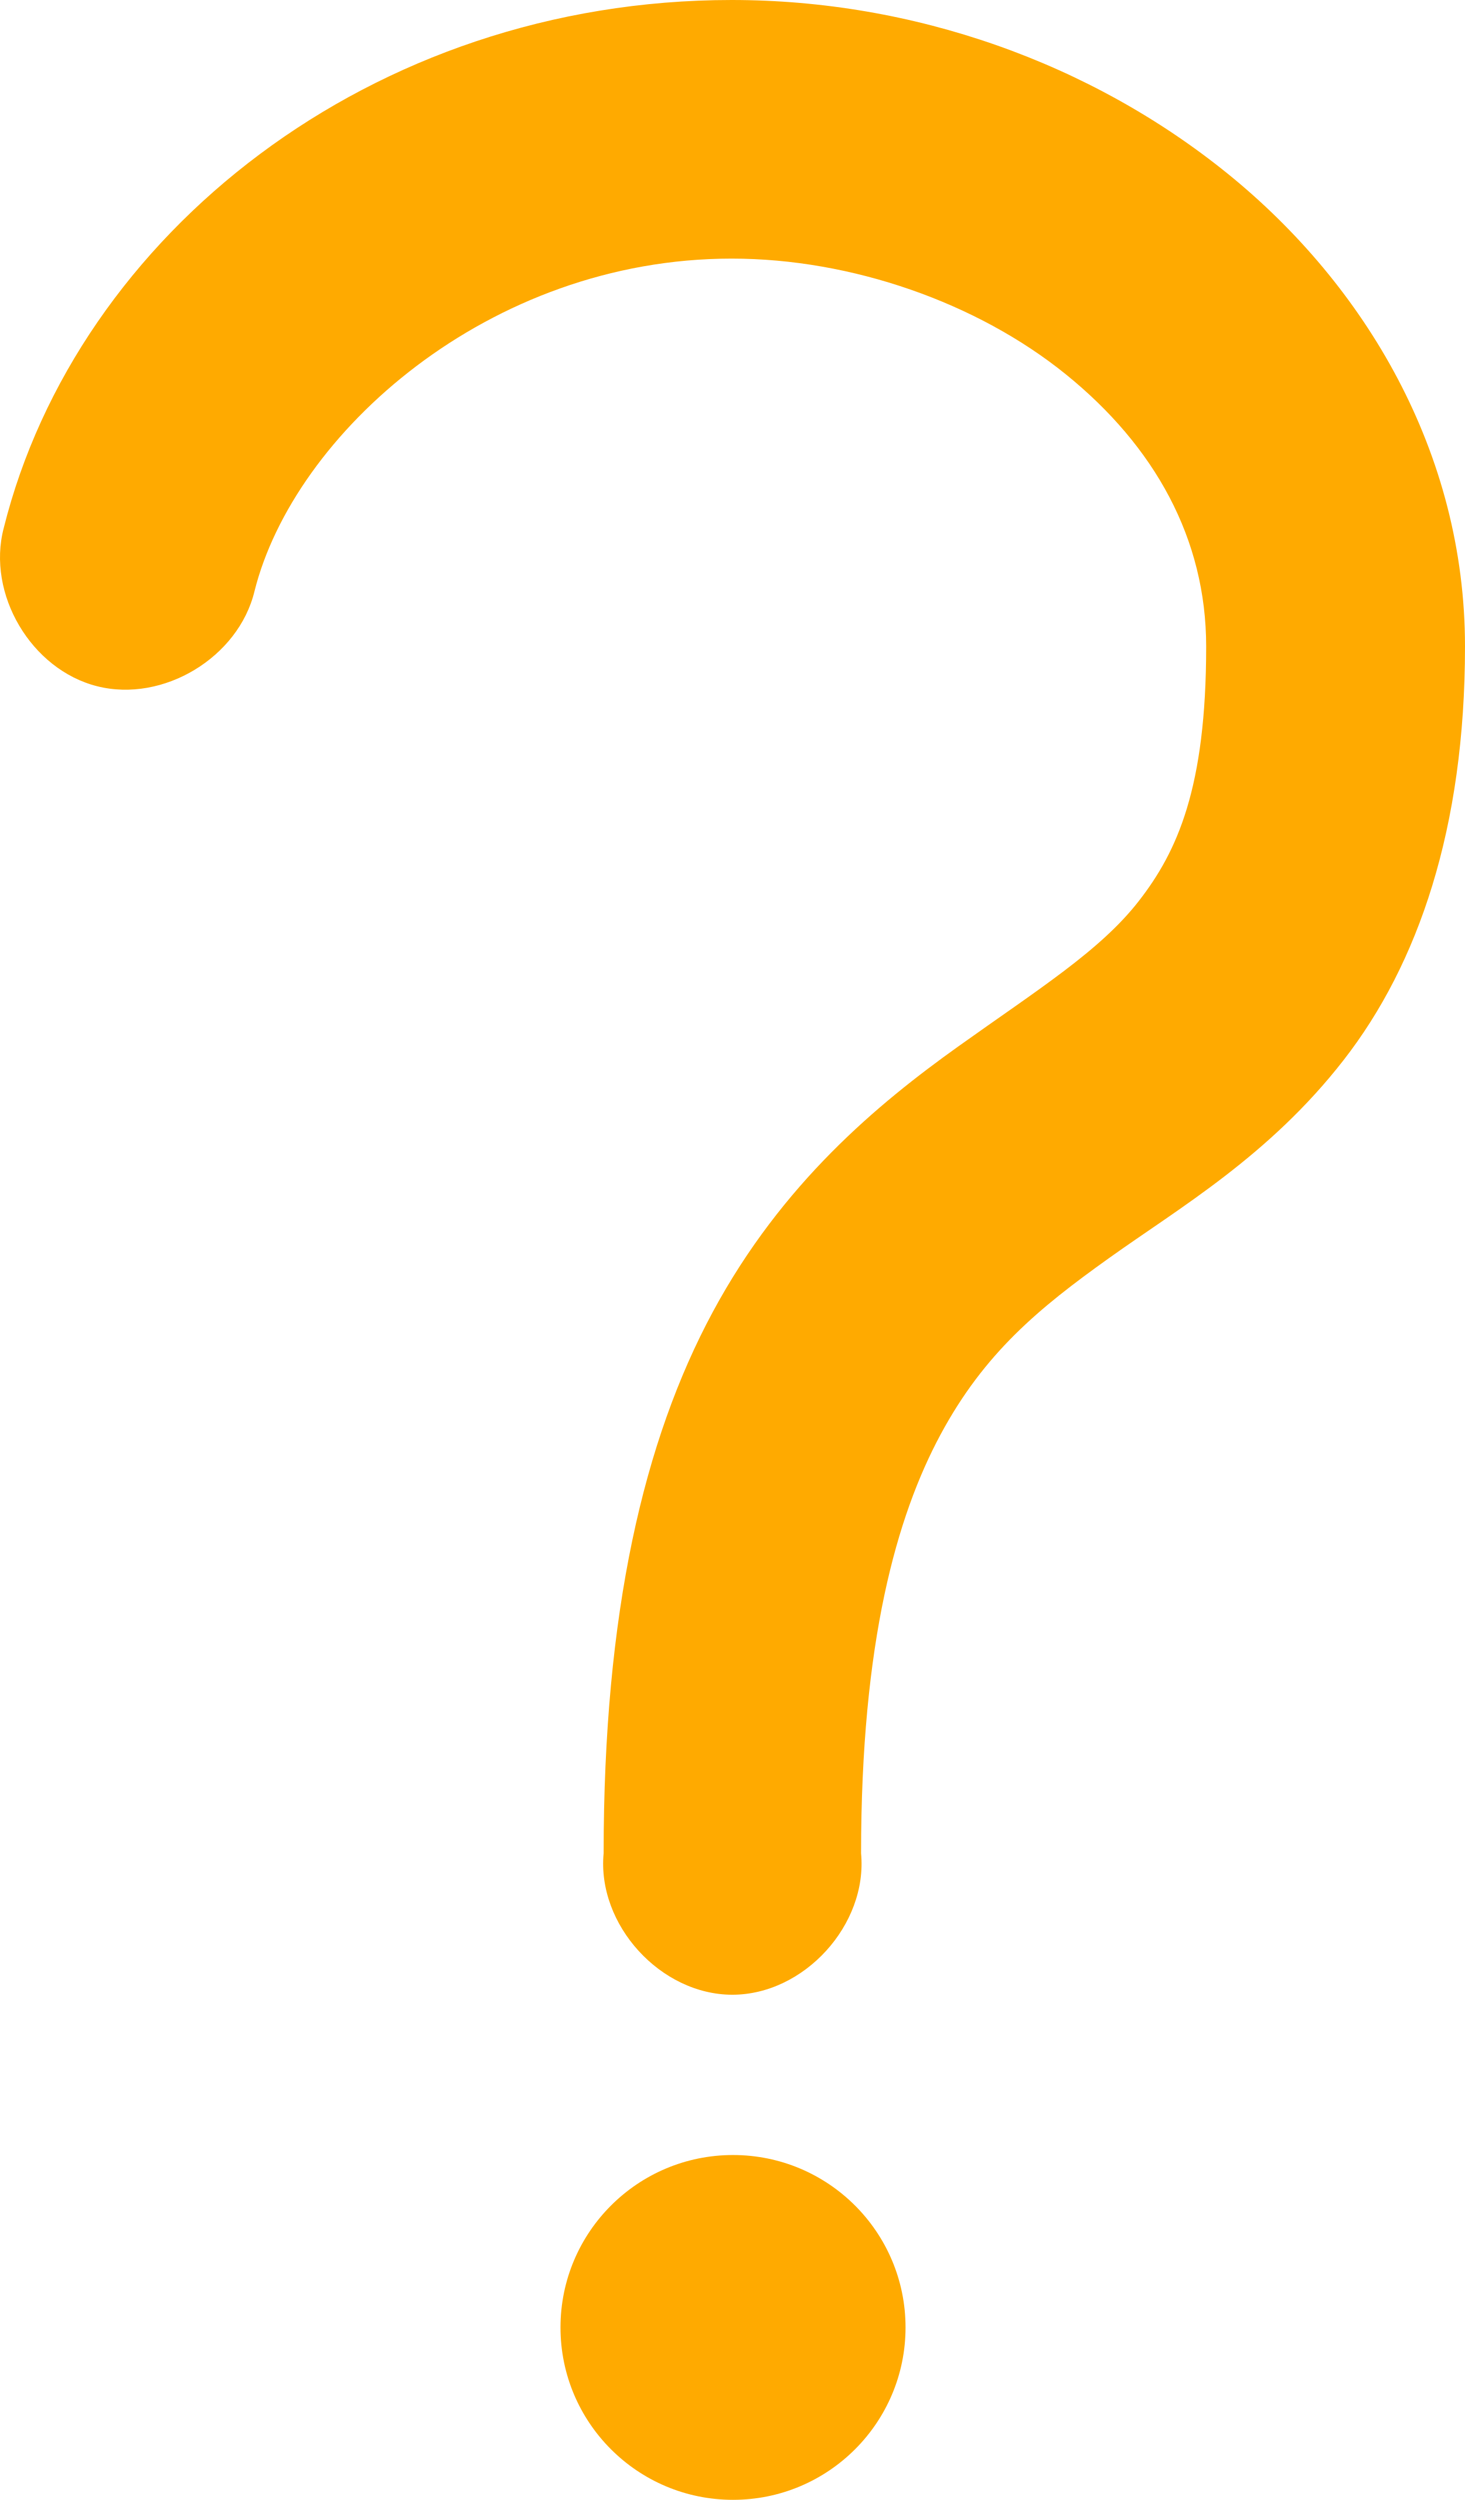<?xml version="1.0" encoding="UTF-8"?>
<svg width="34px" height="58px" viewBox="0 0 34 58" version="1.1" xmlns="http://www.w3.org/2000/svg" xmlns:xlink="http://www.w3.org/1999/xlink">
    <!-- Generator: Sketch 52.4 (67378) - http://www.bohemiancoding.com/sketch -->
    <title>Group</title>
    <desc>Created with Sketch.</desc>
    <g id="Page-1" stroke="none" stroke-width="1" fill="none" fill-rule="evenodd">
        <g id="question" transform="translate(0, -1)" fill="#FFAA00" fill-rule="nonzero">
            <g id="Group" transform="translate(0, 0.638)">
                <path d="M16.981,0.362 C8.609,0.362 1.785,5.814 0.087,12.612 C-0.315,14.141 0.722,15.897 2.255,16.284 C3.788,16.671 5.534,15.617 5.906,14.081 C6.818,10.43 11.335,6.362 16.981,6.362 C19.762,6.362 22.681,7.383 24.74,9.05 C26.798,10.716 27.993,12.862 27.993,15.362 C27.993,18.645 27.323,20.119 26.429,21.268 C25.535,22.418 24.103,23.311 22.237,24.643 C20.371,25.976 18.15,27.816 16.543,30.8 C14.936,33.784 14.009,37.779 14.009,43.362 C13.853,45.02 15.332,46.643 16.996,46.643 C18.661,46.643 20.14,45.02 19.984,43.362 C19.984,38.446 20.812,35.535 21.83,33.643 C22.848,31.753 24.106,30.717 25.741,29.55 C27.375,28.382 29.453,27.182 31.184,24.956 C32.916,22.73 34,19.579 34,15.362 C34,10.862 31.685,6.977 28.494,4.393 C25.303,1.81 21.193,0.362 16.981,0.362 Z M17.012,50.362 C14.8,50.362 13.008,52.153 13.008,54.362 C13.008,56.571 14.8,58.362 17.012,58.362 C19.223,58.362 21.016,56.571 21.016,54.362 C21.016,52.153 19.223,50.362 17.012,50.362 Z" id="Shape"></path>
            </g>
        </g>
    </g>
</svg>